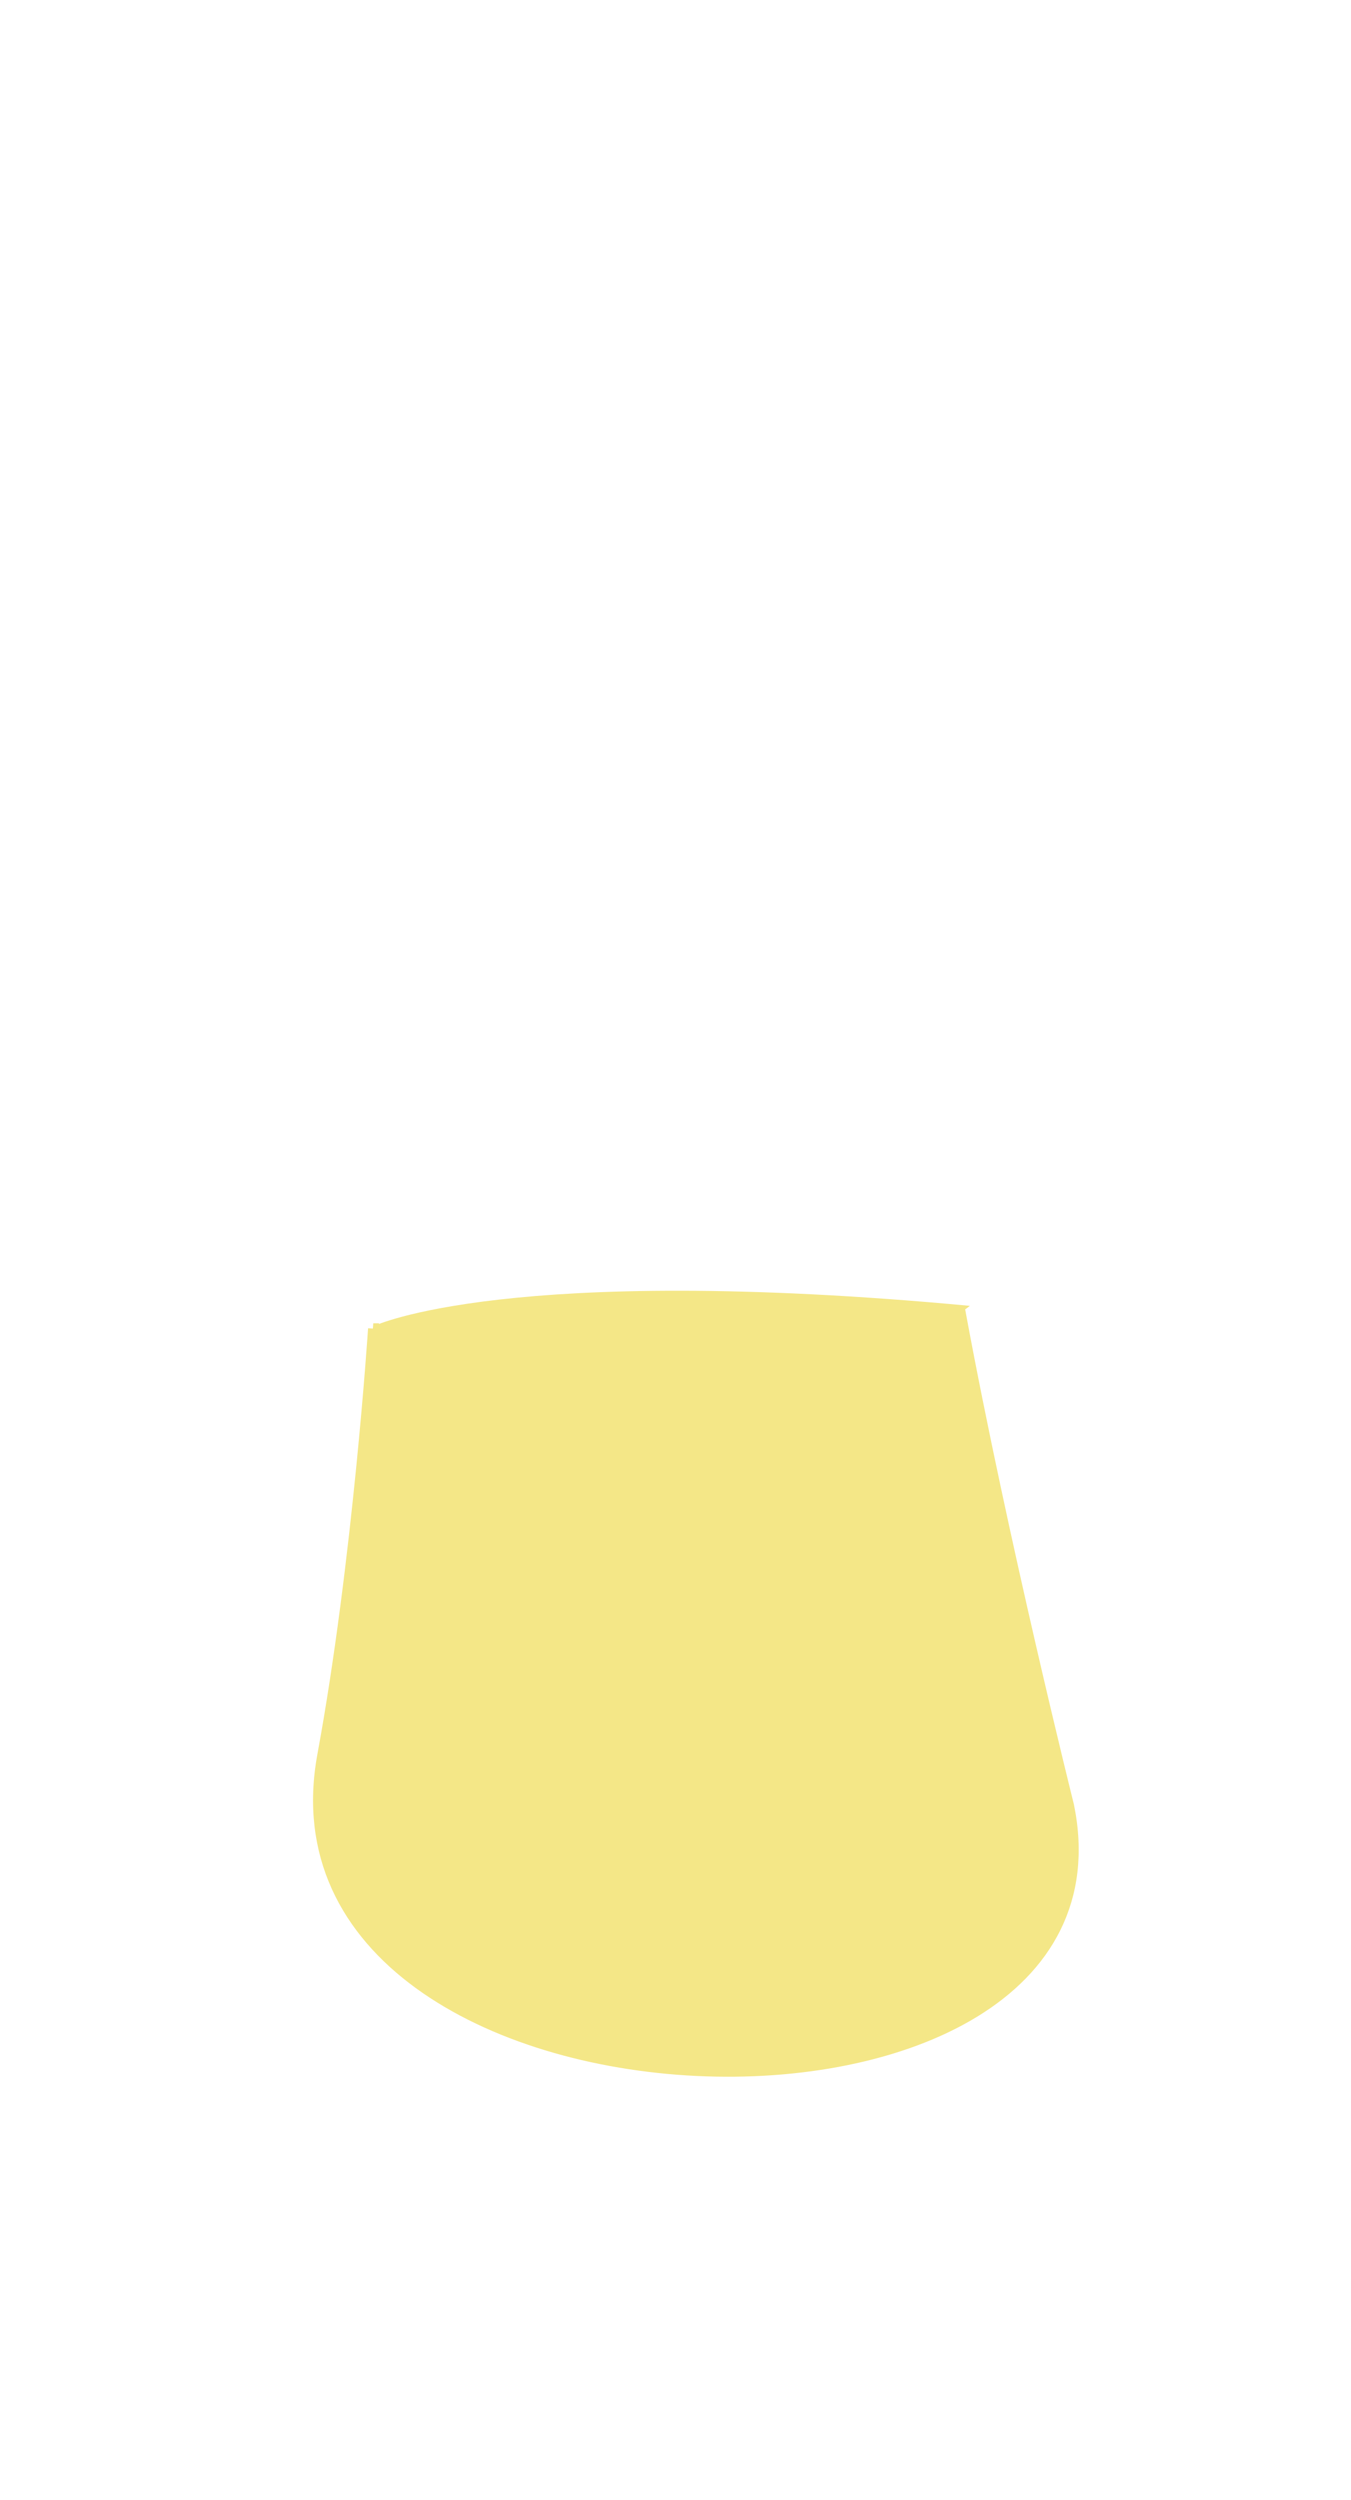 <?xml version="1.0" encoding="UTF-8"?><svg id="eksport" xmlns="http://www.w3.org/2000/svg" width="127" height="235" viewBox="0 0 127 235"><defs><style>.cls-1{stroke:#f4e787;stroke-miterlimit:10;}.cls-1,.cls-2{fill:#f4e787;}.cls-2{stroke-width:0px;}</style></defs><g id="glas"><path id="banana_shake" class="cls-2" d="m35.22,124.62s12.53-5.93,55.95-1.87c0,0-12.06,10.71-55.95,1.87Z"/><path id="banana_shake-2" class="cls-1" d="m35.1,124.89s-1.43,21.96-4.77,40.09c-6.89,37.43,77.3,40.08,70.14,4.77,0,0-6.2-24.81-10.15-46.13,0,0-10.38,8.22-55.23,1.27Z"/></g></svg>